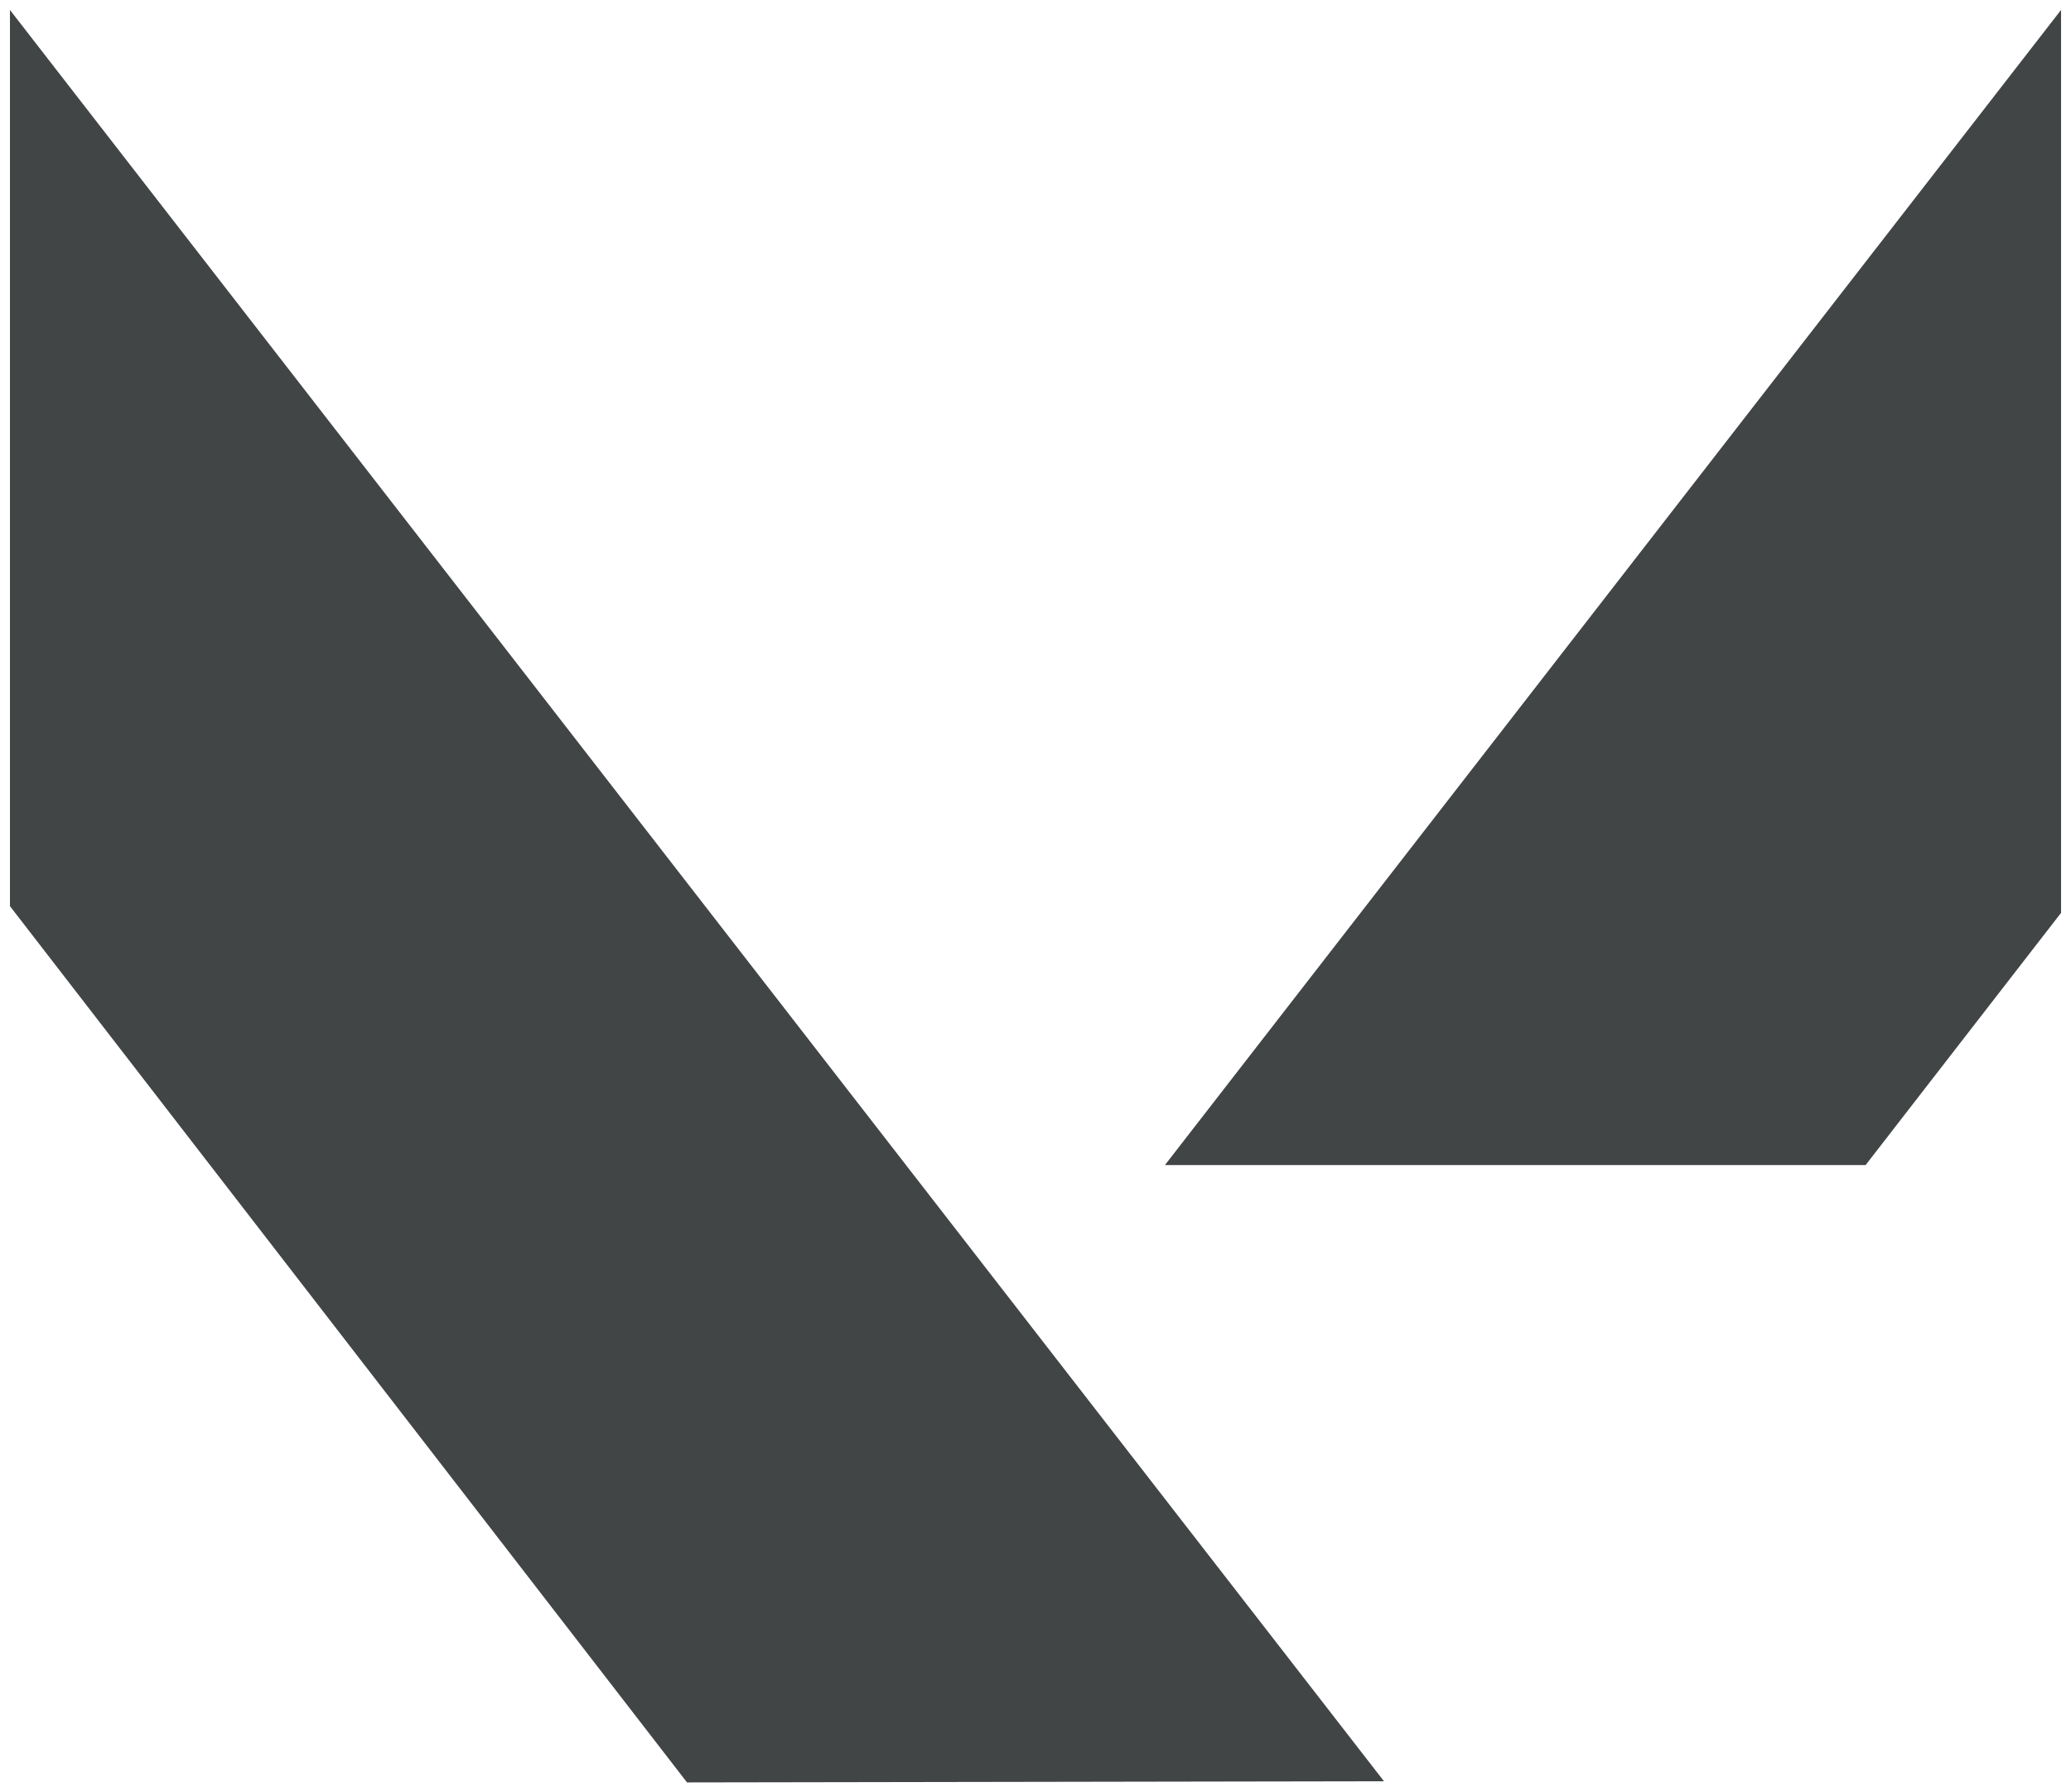 <svg width="104" height="90" viewBox="0 0 104 90" fill="none" xmlns="http://www.w3.org/2000/svg">
<path id="Logo Valorante" fill-rule="evenodd" clip-rule="evenodd" d="M0.5 0.5V45.5L34.5 89.5L69.5 89.442L0.5 0.5ZM103.5 0.5L58.5 58.5H93.686L103.5 45.837V0.5Z" fill="#414545"/>
</svg>
